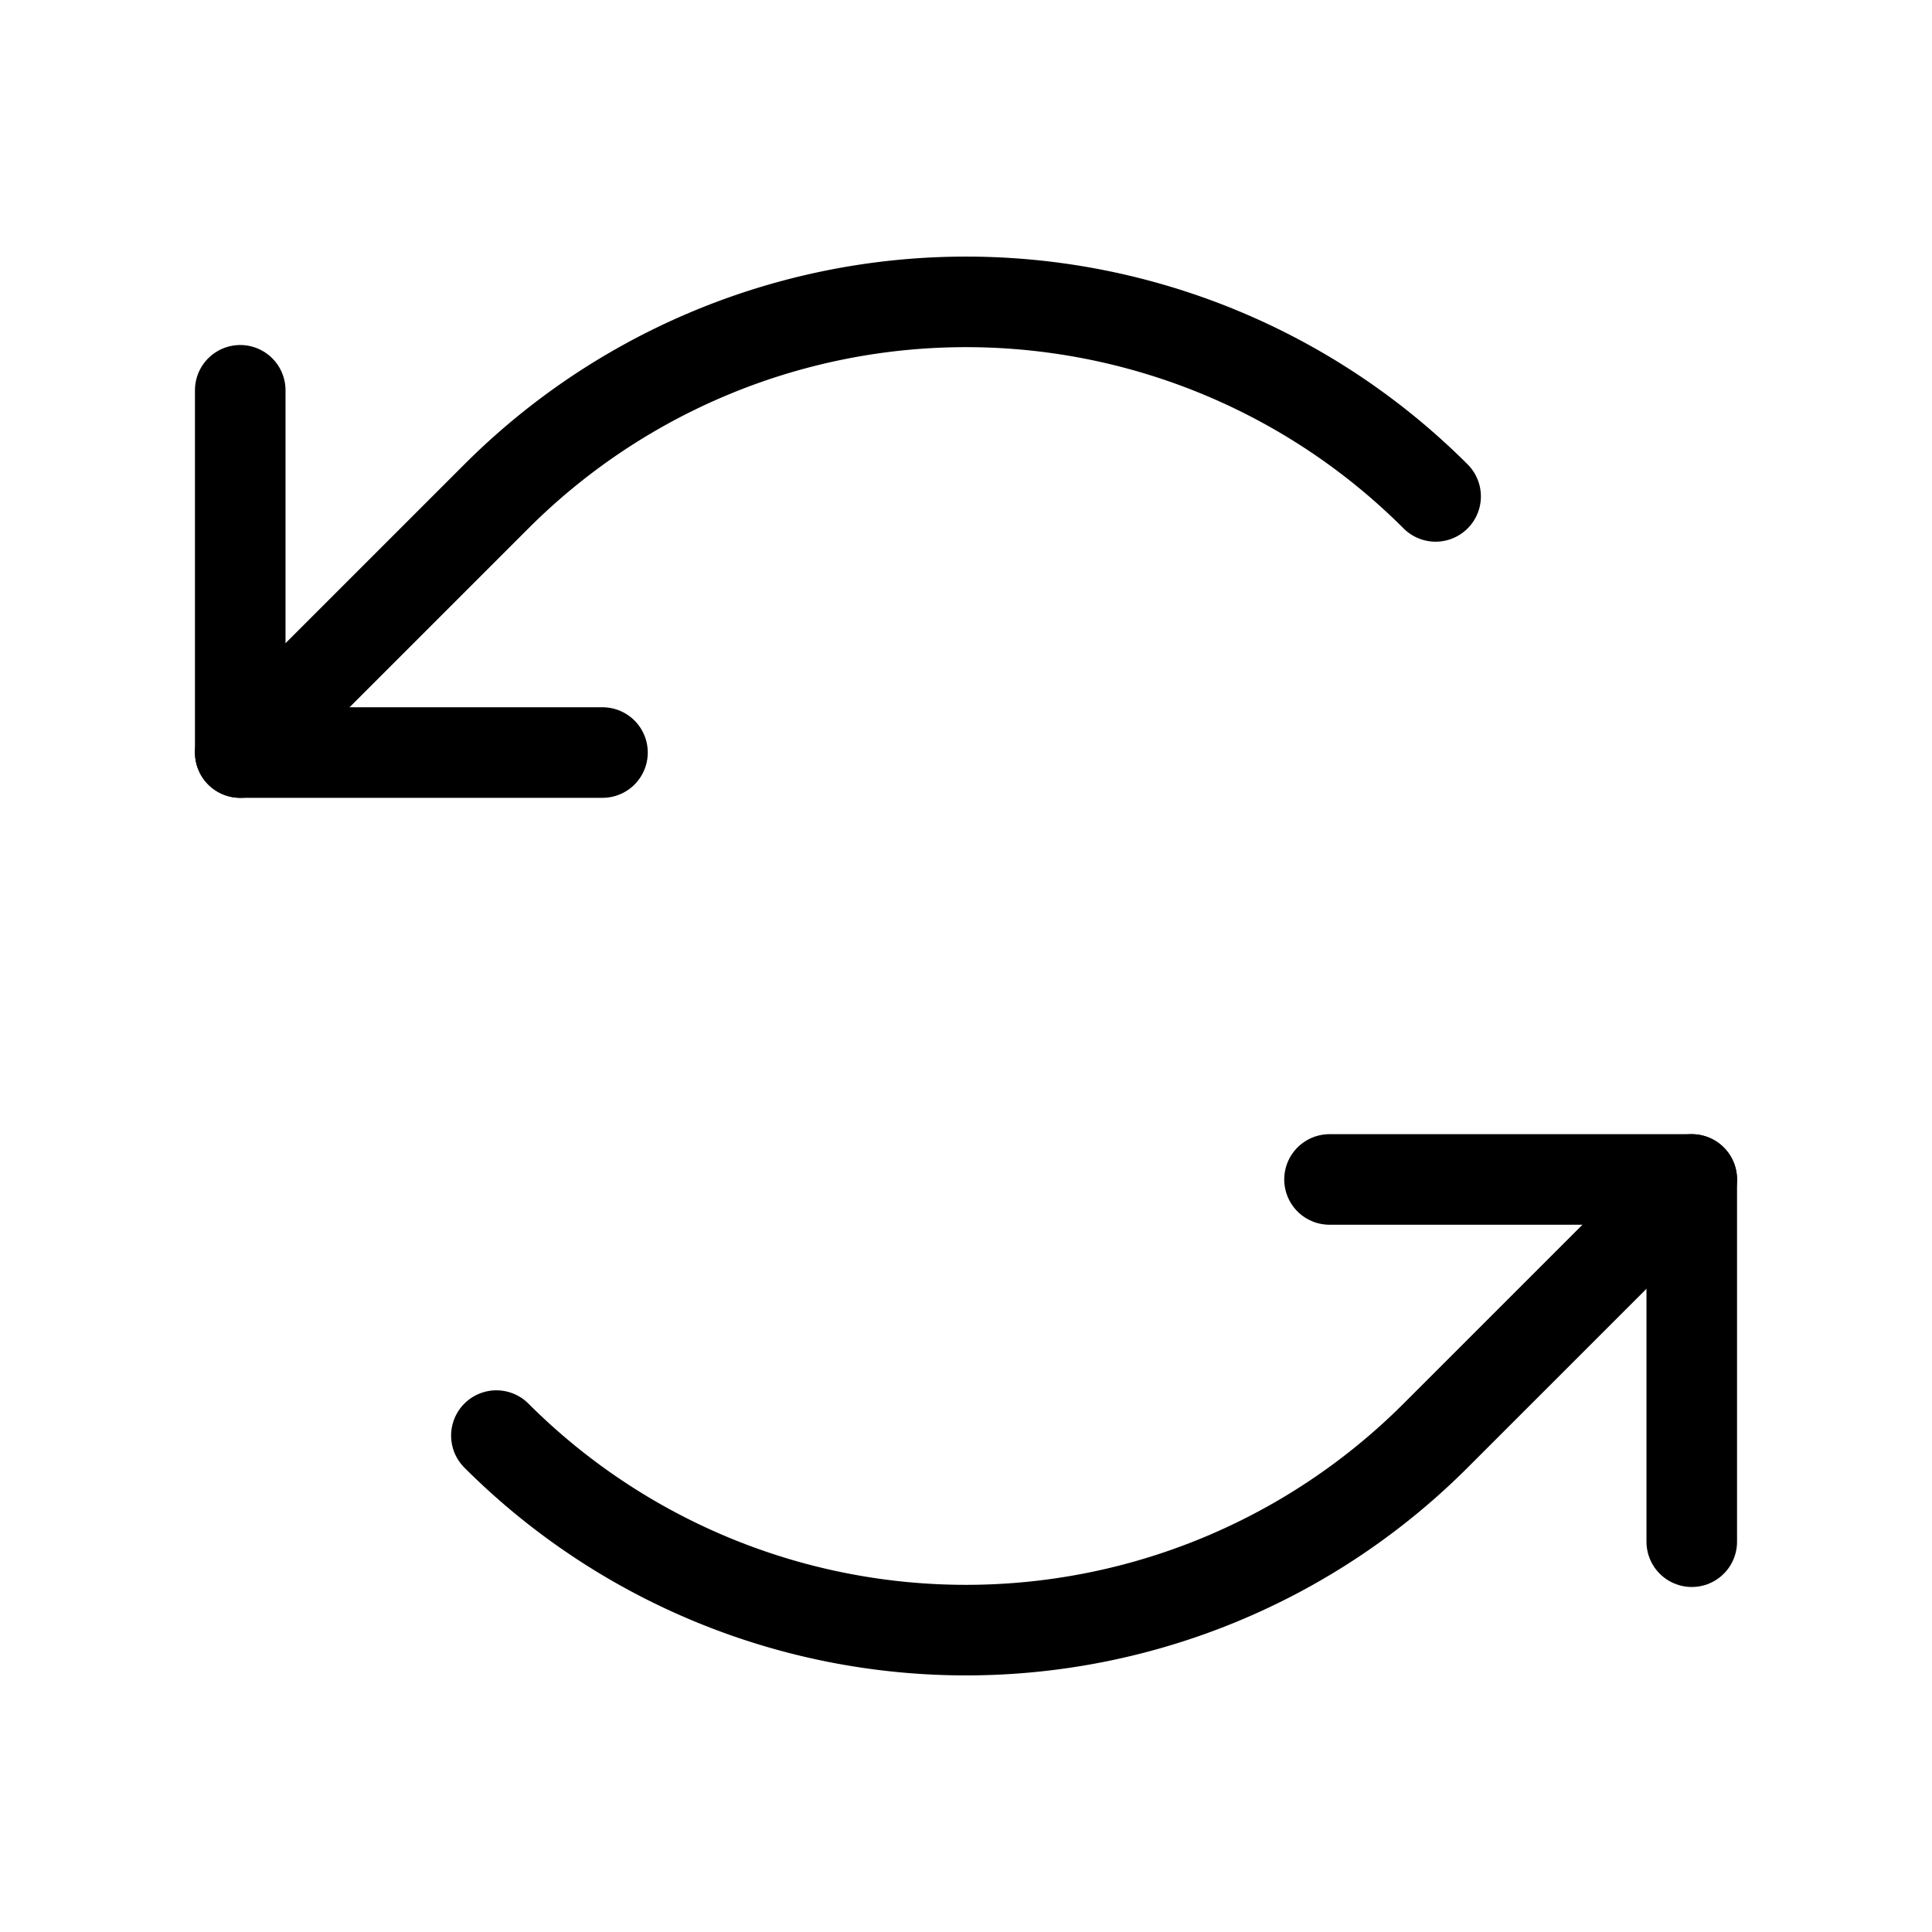 <svg id="Layer_1" data-name="Layer 1" xmlns="http://www.w3.org/2000/svg" viewBox="0 0 256 256">
  <polyline points="79.833 99.716 31.833 99.716 31.833 51.716" fill="none" stroke="#000" stroke-linecap="round" stroke-linejoin="round" stroke-width="12"/>
  <path d="M190.225,65.775a88,88,0,0,0-124.451,0L31.833,99.716" fill="none" stroke="#000" stroke-linecap="round" stroke-linejoin="round" stroke-width="12"/>
  <polyline points="176.167 156.284 224.167 156.284 224.167 204.284" fill="none" stroke="#000" stroke-linecap="round" stroke-linejoin="round" stroke-width="12"/>
  <path d="M65.775,190.225a88,88,0,0,0,124.451,0l33.941-33.941" fill="none" stroke="#000" stroke-linecap="round" stroke-linejoin="round" stroke-width="12"/>
</svg>
